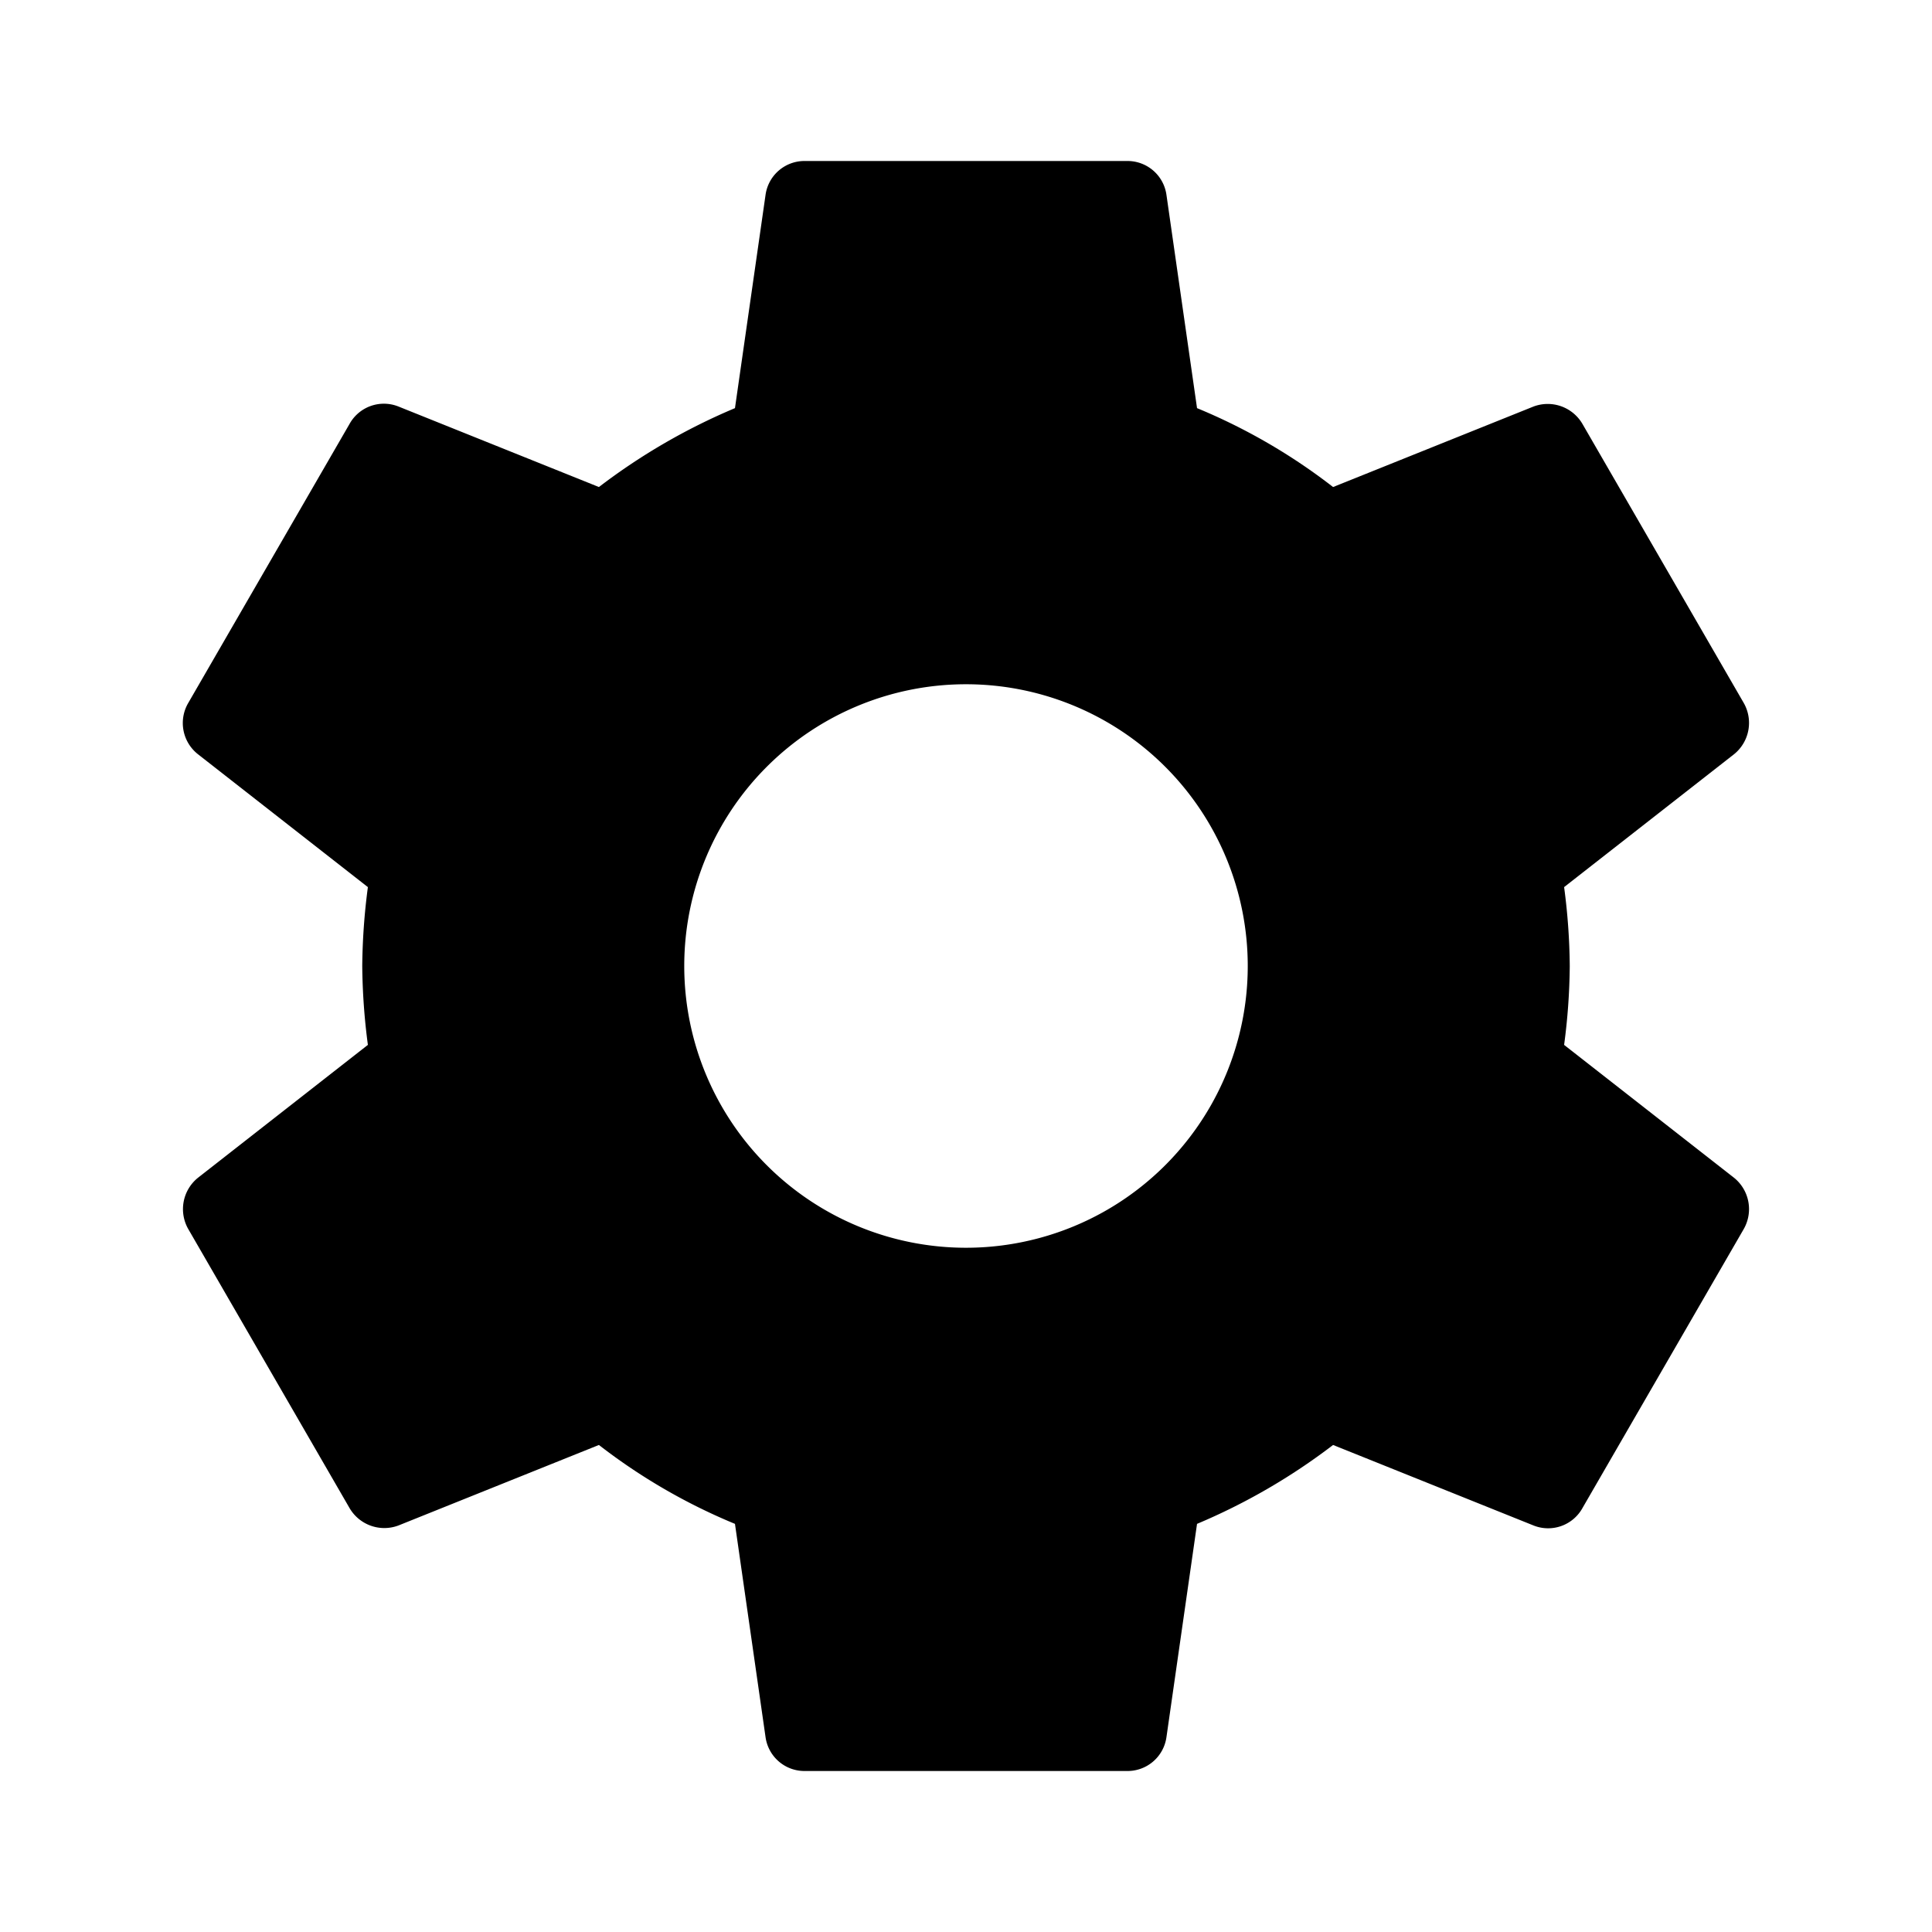 <svg height="24" viewBox="0 0 24 24" width="24" xmlns="http://www.w3.org/2000/svg" xmlns:xlink="http://www.w3.org/1999/xlink"><clipPath id="a"><path d="m0 0h24v24h-24z"/></clipPath><g clip-path="url(#a)"><path d="m0 0h24v24h-24z" fill="none"/><path d="m19.43 12.98a7.793 7.793 0 0 0 .07-.98 7.793 7.793 0 0 0 -.07-.98l2.11-1.65a.5.5 0 0 0 .12-.64l-2-3.46a.5.5 0 0 0 -.61-.22l-2.49 1a7.306 7.306 0 0 0 -1.69-.98l-.38-2.65a.488.488 0 0 0 -.49-.42h-4a.488.488 0 0 0 -.49.42l-.38 2.65a7.683 7.683 0 0 0 -1.69.98l-2.49-1a.488.488 0 0 0 -.61.22l-2 3.46a.493.493 0 0 0 .12.64l2.11 1.65a7.931 7.931 0 0 0 -.07.98 7.931 7.931 0 0 0 .07.98l-2.11 1.65a.5.5 0 0 0 -.12.64l2 3.46a.5.5 0 0 0 .61.22l2.49-1a7.306 7.306 0 0 0 1.69.98l.38 2.65a.488.488 0 0 0 .49.42h4a.488.488 0 0 0 .49-.42l.38-2.65a7.683 7.683 0 0 0 1.69-.98l2.49 1a.488.488 0 0 0 .61-.22l2-3.46a.5.5 0 0 0 -.12-.64zm-7.43 2.52a3.5 3.5 0 1 1 3.5-3.5 3.5 3.5 0 0 1 -3.5 3.5z"/></g></svg>